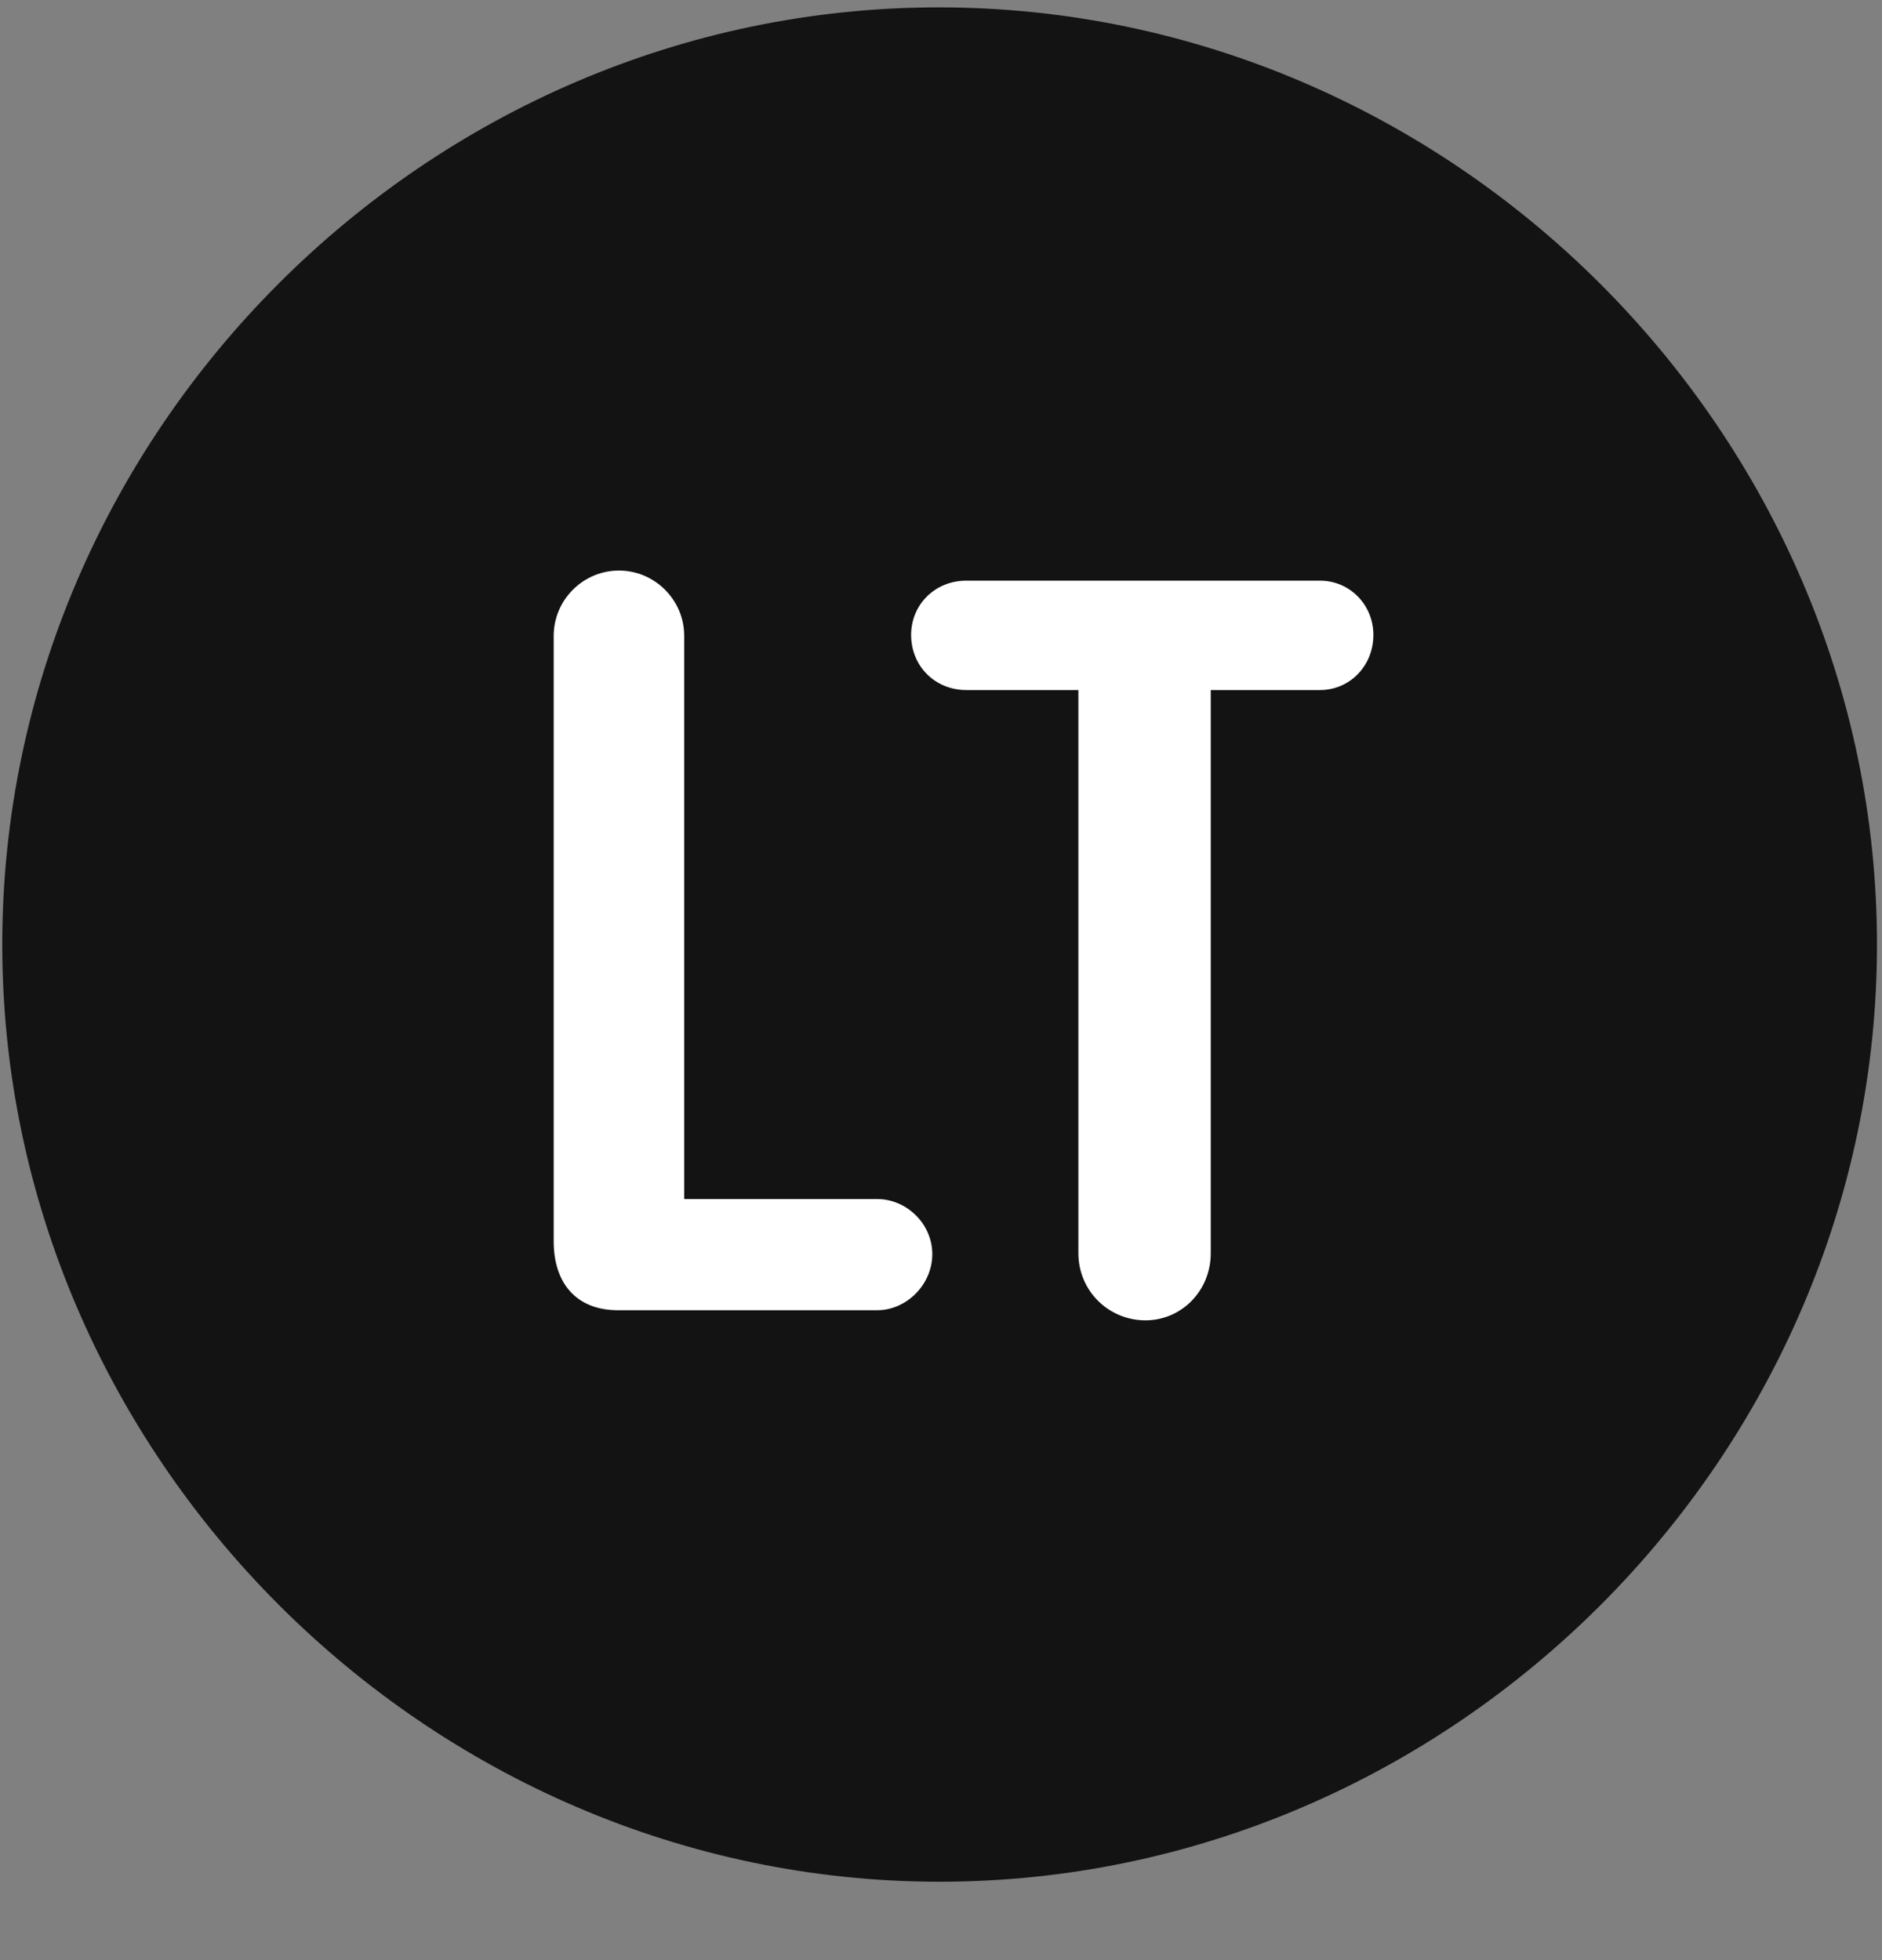 <svg width="24" height="25" viewBox="0 0 24 25" fill="none" xmlns="http://www.w3.org/2000/svg">
<rect x="0" y="0" width="24" height="25" fill="#808080" stroke="none"/>
<g clip-path="url(#clip0_2207_20710)">
<path d="M11.982 24C18.522 24 23.936 18.574 23.936 12.047C23.936 5.508 18.51 0.094 11.971 0.094C5.443 0.094 0.029 5.508 0.029 12.047C0.029 18.574 5.455 24 11.982 24Z" fill="black" fill-opacity="0.85"/>
<path d="M7.881 16.711C7.354 16.711 7.061 16.371 7.061 15.832V8.109C7.061 7.652 7.436 7.277 7.893 7.277C8.35 7.277 8.725 7.652 8.725 8.109V15.293H11.186C11.561 15.293 11.889 15.609 11.889 15.996C11.889 16.383 11.561 16.711 11.186 16.711H7.881ZM14.607 16.84C14.139 16.84 13.752 16.465 13.752 15.984V8.801H12.322C11.924 8.801 11.619 8.496 11.619 8.098C11.619 7.711 11.924 7.406 12.322 7.406H16.834C17.209 7.406 17.514 7.711 17.514 8.098C17.514 8.496 17.209 8.801 16.834 8.801H15.44V15.984C15.44 16.465 15.065 16.84 14.607 16.84Z" fill="white"/>
</g>
<defs>
<clipPath id="clip0_2207_20710">
<rect width="23.906" height="23.918" fill="white" transform="translate(0.029 0.094)"/>
</clipPath>
</defs>
</svg>
